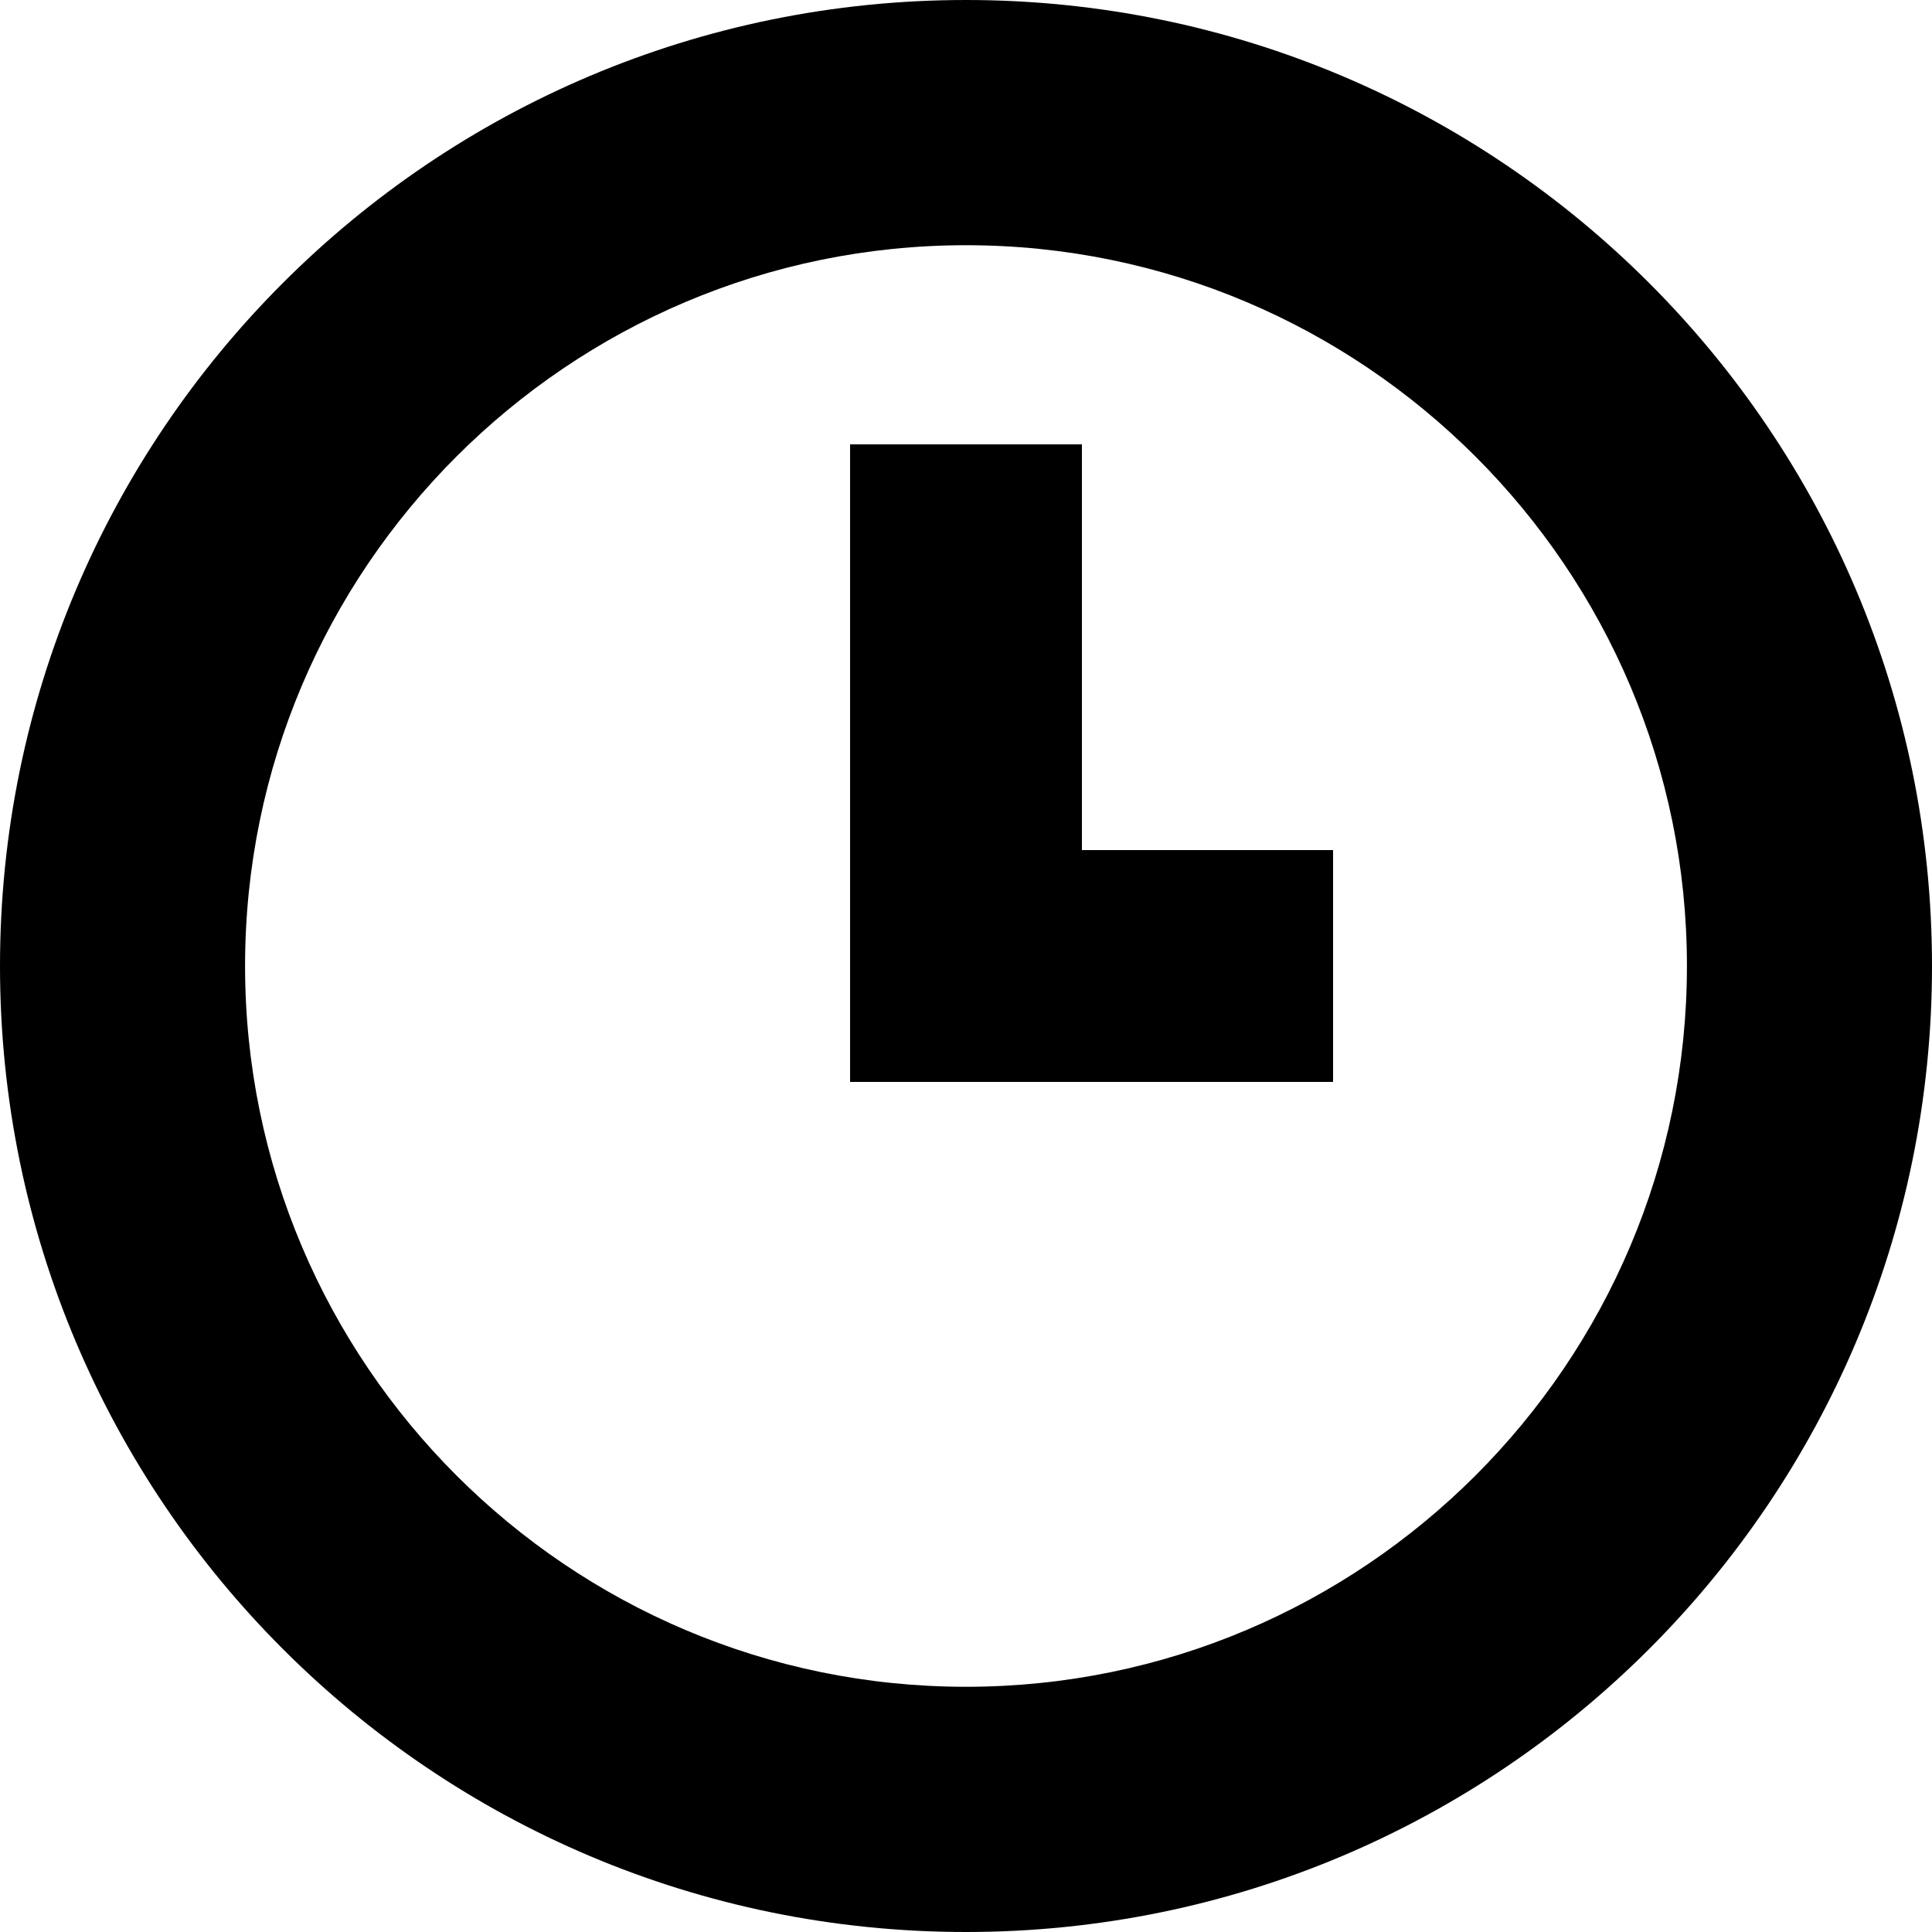 <svg width="13" height="13" viewBox="0 0 13 13" fill="none" xmlns="http://www.w3.org/2000/svg">
<path d="M6.5 0C2.91 0 0 2.91 0 6.5C0 10.09 2.91 13 6.5 13C10.09 13 13 10.09 13 6.5C13 2.91 10.09 0 6.5 0ZM6.5 11.35C3.825 11.35 1.649 9.175 1.649 6.5C1.649 3.825 3.825 1.65 6.5 1.65C9.175 1.65 11.351 3.826 11.351 6.5C11.351 9.175 9.175 11.35 6.5 11.35Z" fill="black"/>
<path d="M7.28 2.99H5.72V7.28H8.97V5.72H7.28V2.99Z" fill="black"/>
</svg>
